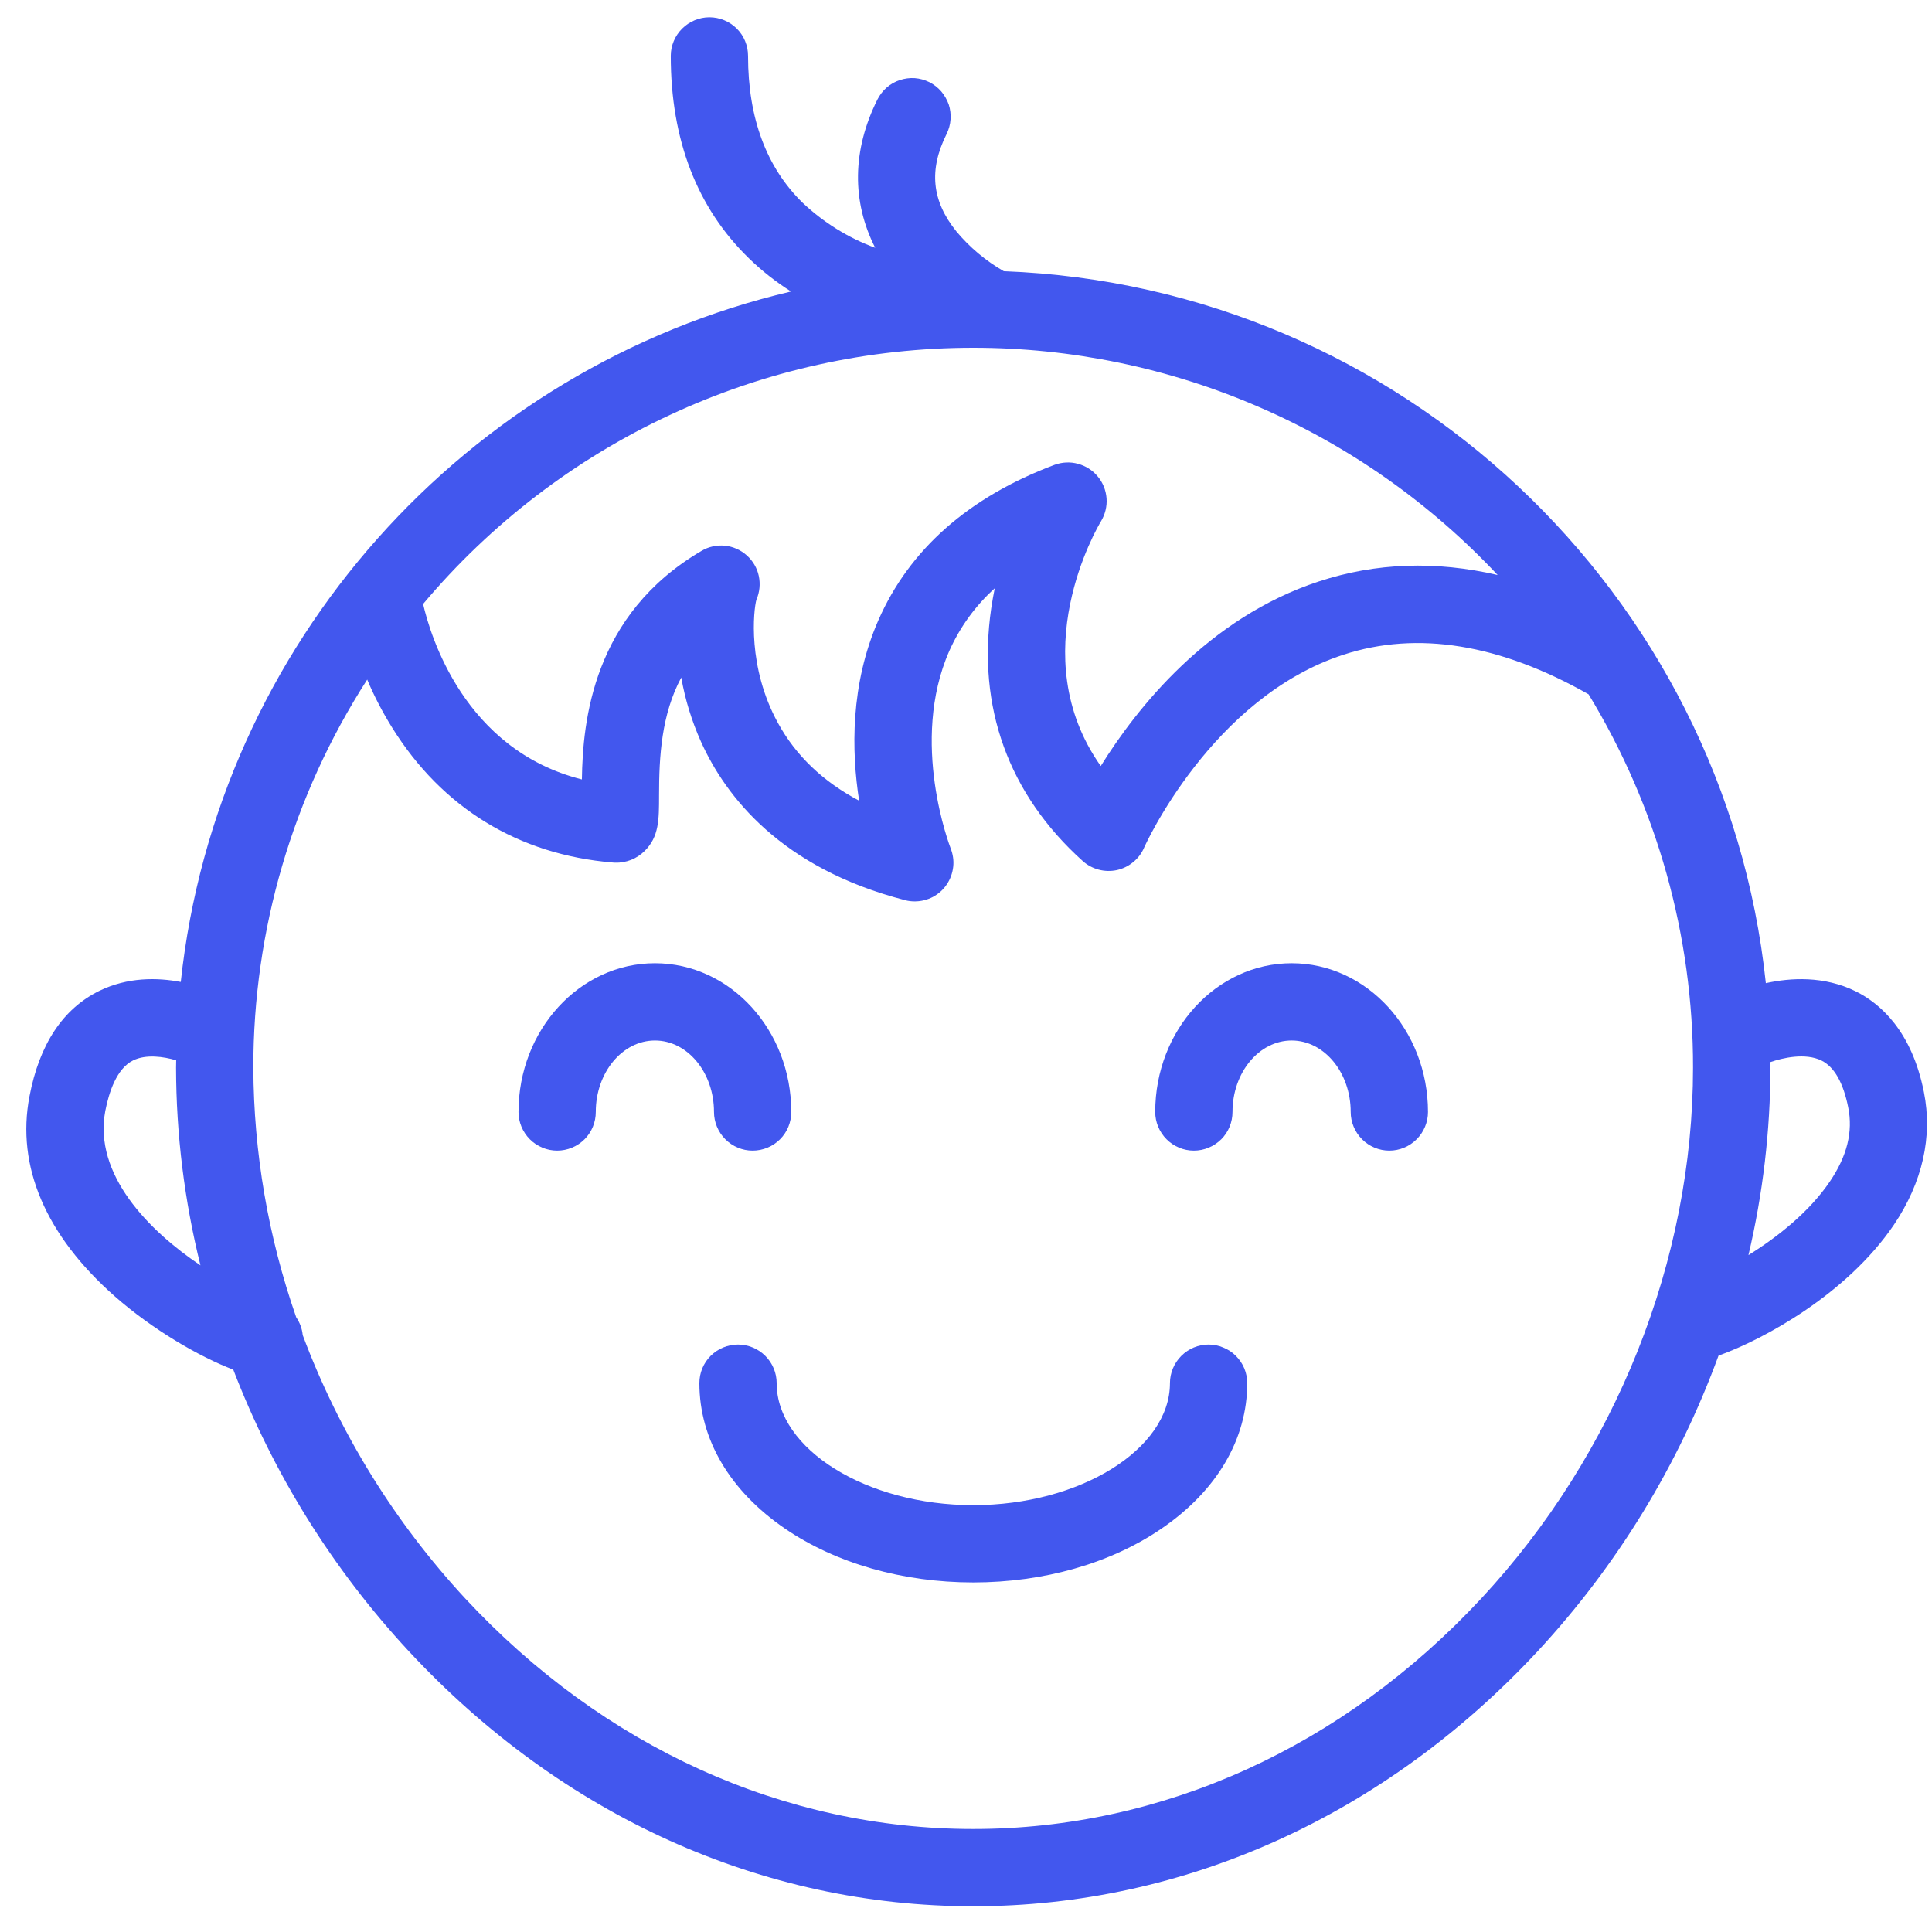 <svg width="16" height="16" viewBox="0 0 16 16" fill="none" xmlns="http://www.w3.org/2000/svg">
<g clip-path="url(#clip0_216_51096)">
<path d="M6.233 9.529C6.318 9.529 6.4 9.495 6.46 9.435C6.52 9.375 6.553 9.293 6.553 9.209C6.553 8.529 6.047 7.977 5.424 7.977C4.801 7.977 4.294 8.529 4.294 9.209C4.294 9.293 4.328 9.375 4.388 9.435C4.448 9.495 4.53 9.529 4.614 9.529C4.699 9.529 4.781 9.495 4.841 9.435C4.901 9.375 4.934 9.293 4.934 9.209C4.934 8.882 5.154 8.617 5.424 8.617C5.694 8.617 5.913 8.882 5.913 9.209C5.913 9.293 5.947 9.375 6.007 9.435C6.067 9.495 6.148 9.529 6.233 9.529ZM10.697 7.977C10.074 7.977 9.567 8.529 9.567 9.209C9.567 9.293 9.601 9.375 9.661 9.435C9.721 9.495 9.802 9.529 9.887 9.529C9.972 9.529 10.053 9.495 10.114 9.435C10.174 9.375 10.207 9.293 10.207 9.209C10.207 8.882 10.427 8.617 10.697 8.617C10.966 8.617 11.186 8.882 11.186 9.209C11.186 9.293 11.22 9.375 11.28 9.435C11.34 9.495 11.421 9.529 11.506 9.529C11.591 9.529 11.672 9.495 11.732 9.435C11.792 9.375 11.826 9.293 11.826 9.209C11.826 8.529 11.319 7.977 10.697 7.977ZM10.009 11.135C9.924 11.135 9.843 11.169 9.783 11.229C9.723 11.289 9.689 11.37 9.689 11.455C9.689 12.002 8.943 12.465 8.06 12.465C7.177 12.465 6.432 12.002 6.432 11.455C6.432 11.37 6.398 11.289 6.338 11.229C6.278 11.169 6.196 11.135 6.112 11.135C6.027 11.135 5.945 11.169 5.885 11.229C5.825 11.289 5.792 11.37 5.792 11.455C5.792 11.919 6.044 12.347 6.502 12.66C6.923 12.947 7.476 13.105 8.06 13.105C8.644 13.105 9.198 12.947 9.618 12.66C10.077 12.347 10.329 11.919 10.329 11.455C10.329 11.413 10.321 11.372 10.305 11.333C10.289 11.294 10.265 11.259 10.235 11.229C10.206 11.199 10.17 11.176 10.131 11.16C10.092 11.143 10.051 11.135 10.009 11.135H10.009Z" fill="#4257EE"/>
<path d="M15.933 9.044C15.832 8.536 15.57 8.31 15.369 8.21C15.106 8.08 14.828 8.097 14.624 8.142C14.283 4.912 11.602 2.37 8.313 2.246C8.163 2.16 8.03 2.048 7.92 1.916C7.716 1.663 7.691 1.407 7.839 1.11C7.858 1.072 7.869 1.031 7.872 0.989C7.875 0.947 7.87 0.905 7.857 0.865C7.843 0.826 7.822 0.789 7.795 0.757C7.767 0.725 7.734 0.699 7.696 0.68C7.659 0.662 7.618 0.65 7.576 0.647C7.534 0.644 7.492 0.65 7.452 0.663C7.412 0.676 7.375 0.697 7.343 0.725C7.312 0.752 7.286 0.786 7.267 0.823C7.057 1.243 7.053 1.669 7.248 2.052C7.025 1.97 6.821 1.843 6.648 1.68C6.348 1.388 6.195 0.979 6.195 0.463C6.195 0.378 6.162 0.297 6.102 0.237C6.042 0.177 5.96 0.143 5.875 0.143C5.791 0.143 5.709 0.177 5.649 0.237C5.589 0.297 5.555 0.378 5.555 0.463C5.555 1.159 5.773 1.722 6.202 2.139C6.309 2.243 6.426 2.335 6.551 2.414C3.86 3.046 1.798 5.329 1.497 8.132C1.303 8.095 1.058 8.091 0.822 8.206C0.521 8.354 0.326 8.648 0.244 9.08C0.133 9.658 0.378 10.231 0.951 10.736C1.267 11.014 1.653 11.237 1.932 11.343C2.263 12.205 2.756 12.996 3.384 13.673C4.651 15.037 6.312 15.787 8.06 15.787C9.808 15.787 11.469 15.037 12.736 13.673C13.392 12.965 13.9 12.134 14.232 11.227C14.615 11.089 15.298 10.713 15.684 10.144C15.921 9.793 16.007 9.413 15.933 9.044V9.044ZM8.06 2.88C8.874 2.88 9.68 3.047 10.427 3.371C11.174 3.694 11.846 4.168 12.403 4.762C11.89 4.643 11.395 4.66 10.923 4.815C10.004 5.116 9.413 5.866 9.116 6.344C8.466 5.424 9.088 4.366 9.118 4.317C9.152 4.26 9.169 4.194 9.164 4.127C9.159 4.061 9.134 3.997 9.091 3.946C9.049 3.895 8.991 3.858 8.927 3.841C8.863 3.823 8.794 3.827 8.732 3.85C8.022 4.117 7.531 4.55 7.274 5.137C7.041 5.669 7.051 6.222 7.115 6.631C6.816 6.473 6.591 6.258 6.443 5.988C6.187 5.523 6.241 5.05 6.264 4.967C6.291 4.905 6.298 4.836 6.284 4.77C6.27 4.704 6.235 4.644 6.184 4.599C6.134 4.554 6.07 4.526 6.003 4.519C5.936 4.513 5.868 4.527 5.81 4.562C4.909 5.089 4.826 5.973 4.819 6.455C3.845 6.21 3.563 5.261 3.504 5.002C4.062 4.338 4.76 3.803 5.547 3.437C6.334 3.07 7.192 2.88 8.06 2.88ZM0.872 9.2C0.902 9.047 0.965 8.85 1.102 8.782C1.209 8.729 1.355 8.75 1.459 8.781C1.459 8.801 1.458 8.821 1.458 8.842C1.459 9.394 1.527 9.944 1.66 10.479C1.234 10.193 0.772 9.727 0.872 9.2ZM12.267 13.238C11.122 14.469 9.628 15.147 8.06 15.147C6.492 15.147 4.998 14.469 3.853 13.238C3.267 12.605 2.809 11.865 2.507 11.057C2.502 11.004 2.483 10.953 2.453 10.909C2.221 10.244 2.101 9.546 2.098 8.842C2.097 7.702 2.424 6.587 3.041 5.628C3.099 5.766 3.168 5.898 3.247 6.025C3.662 6.692 4.294 7.078 5.074 7.143C5.081 7.144 5.088 7.144 5.095 7.144C5.14 7.146 5.185 7.137 5.227 7.121C5.269 7.104 5.307 7.079 5.339 7.047C5.458 6.93 5.458 6.787 5.458 6.588C5.458 6.264 5.478 5.916 5.642 5.611C5.674 5.794 5.729 5.972 5.805 6.142C6.009 6.595 6.468 7.19 7.496 7.455C7.522 7.462 7.549 7.465 7.576 7.465C7.628 7.465 7.68 7.452 7.726 7.428C7.772 7.403 7.812 7.368 7.841 7.324C7.87 7.281 7.888 7.231 7.894 7.179C7.9 7.127 7.892 7.075 7.873 7.026C7.87 7.017 7.529 6.145 7.862 5.39C7.95 5.193 8.078 5.016 8.238 4.872C8.227 4.927 8.217 4.982 8.209 5.037C8.09 5.854 8.352 6.578 8.967 7.131C9.005 7.165 9.05 7.189 9.099 7.202C9.148 7.215 9.199 7.216 9.248 7.206C9.298 7.195 9.344 7.173 9.383 7.141C9.423 7.109 9.454 7.068 9.474 7.022C9.479 7.009 10.033 5.778 11.126 5.422C11.738 5.222 12.421 5.333 13.156 5.75C13.723 6.682 14.023 7.751 14.021 8.842C14.021 10.436 13.382 12.039 12.267 13.238ZM15.154 9.785C14.984 10.036 14.722 10.244 14.48 10.394C14.6 9.885 14.661 9.364 14.662 8.842C14.662 8.827 14.661 8.811 14.661 8.796C14.762 8.761 14.951 8.717 15.085 8.783C15.191 8.836 15.265 8.966 15.306 9.17C15.347 9.373 15.297 9.574 15.154 9.785Z" fill="#4257EE"/>
</g>
<defs>
<clipPath id="clip0_216_51096">
<rect width="16" height="16" fill="white"/>
</clipPath>
</defs>
</svg>
